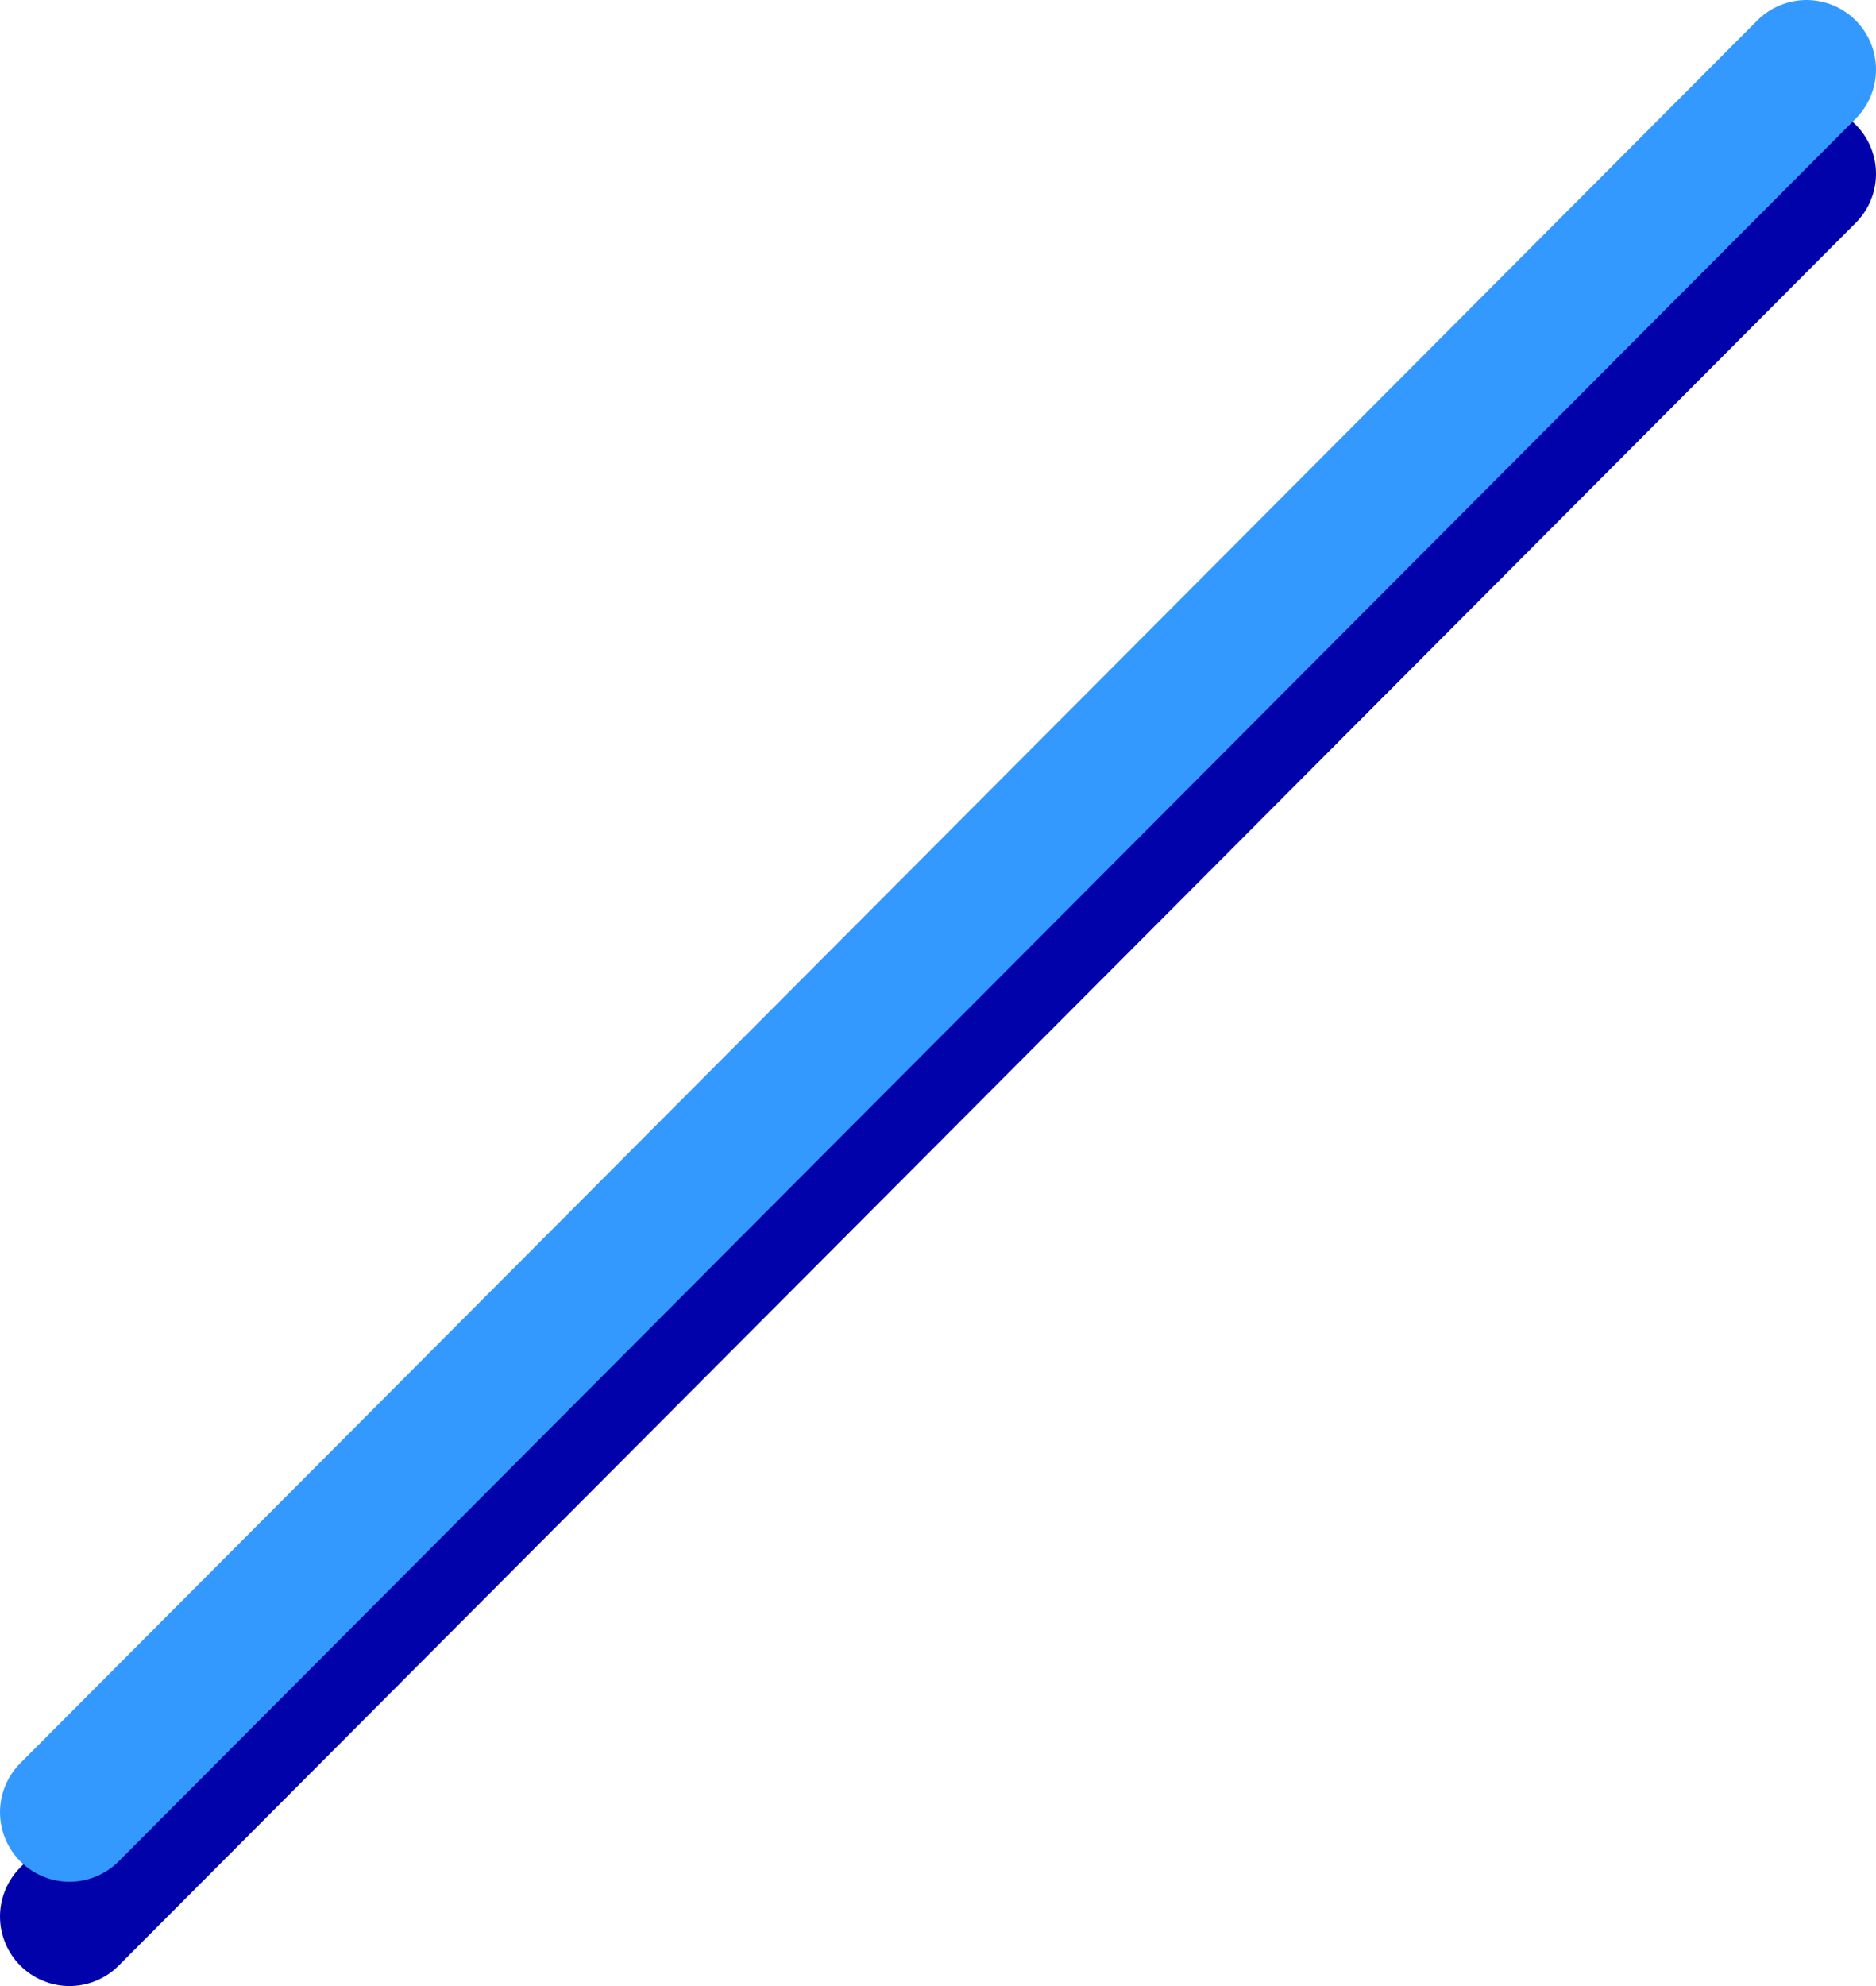 <?xml version="1.0" encoding="UTF-8" standalone="no"?>
<svg xmlns:xlink="http://www.w3.org/1999/xlink" height="42.85px" width="40.5px" xmlns="http://www.w3.org/2000/svg">
  <g transform="matrix(1.0, 0.0, 0.0, 1.0, 1.5, 1.5)">
    <path d="M0.0 39.85 L37.5 2.25" fill="none" stroke="#0102a9" stroke-linecap="round" stroke-linejoin="bevel" stroke-width="3.0"/>
    <path d="M0.0 37.6 L37.5 0.0" fill="none" stroke="#3399ff" stroke-linecap="round" stroke-linejoin="bevel" stroke-width="3.0"/>
  </g>
</svg>
